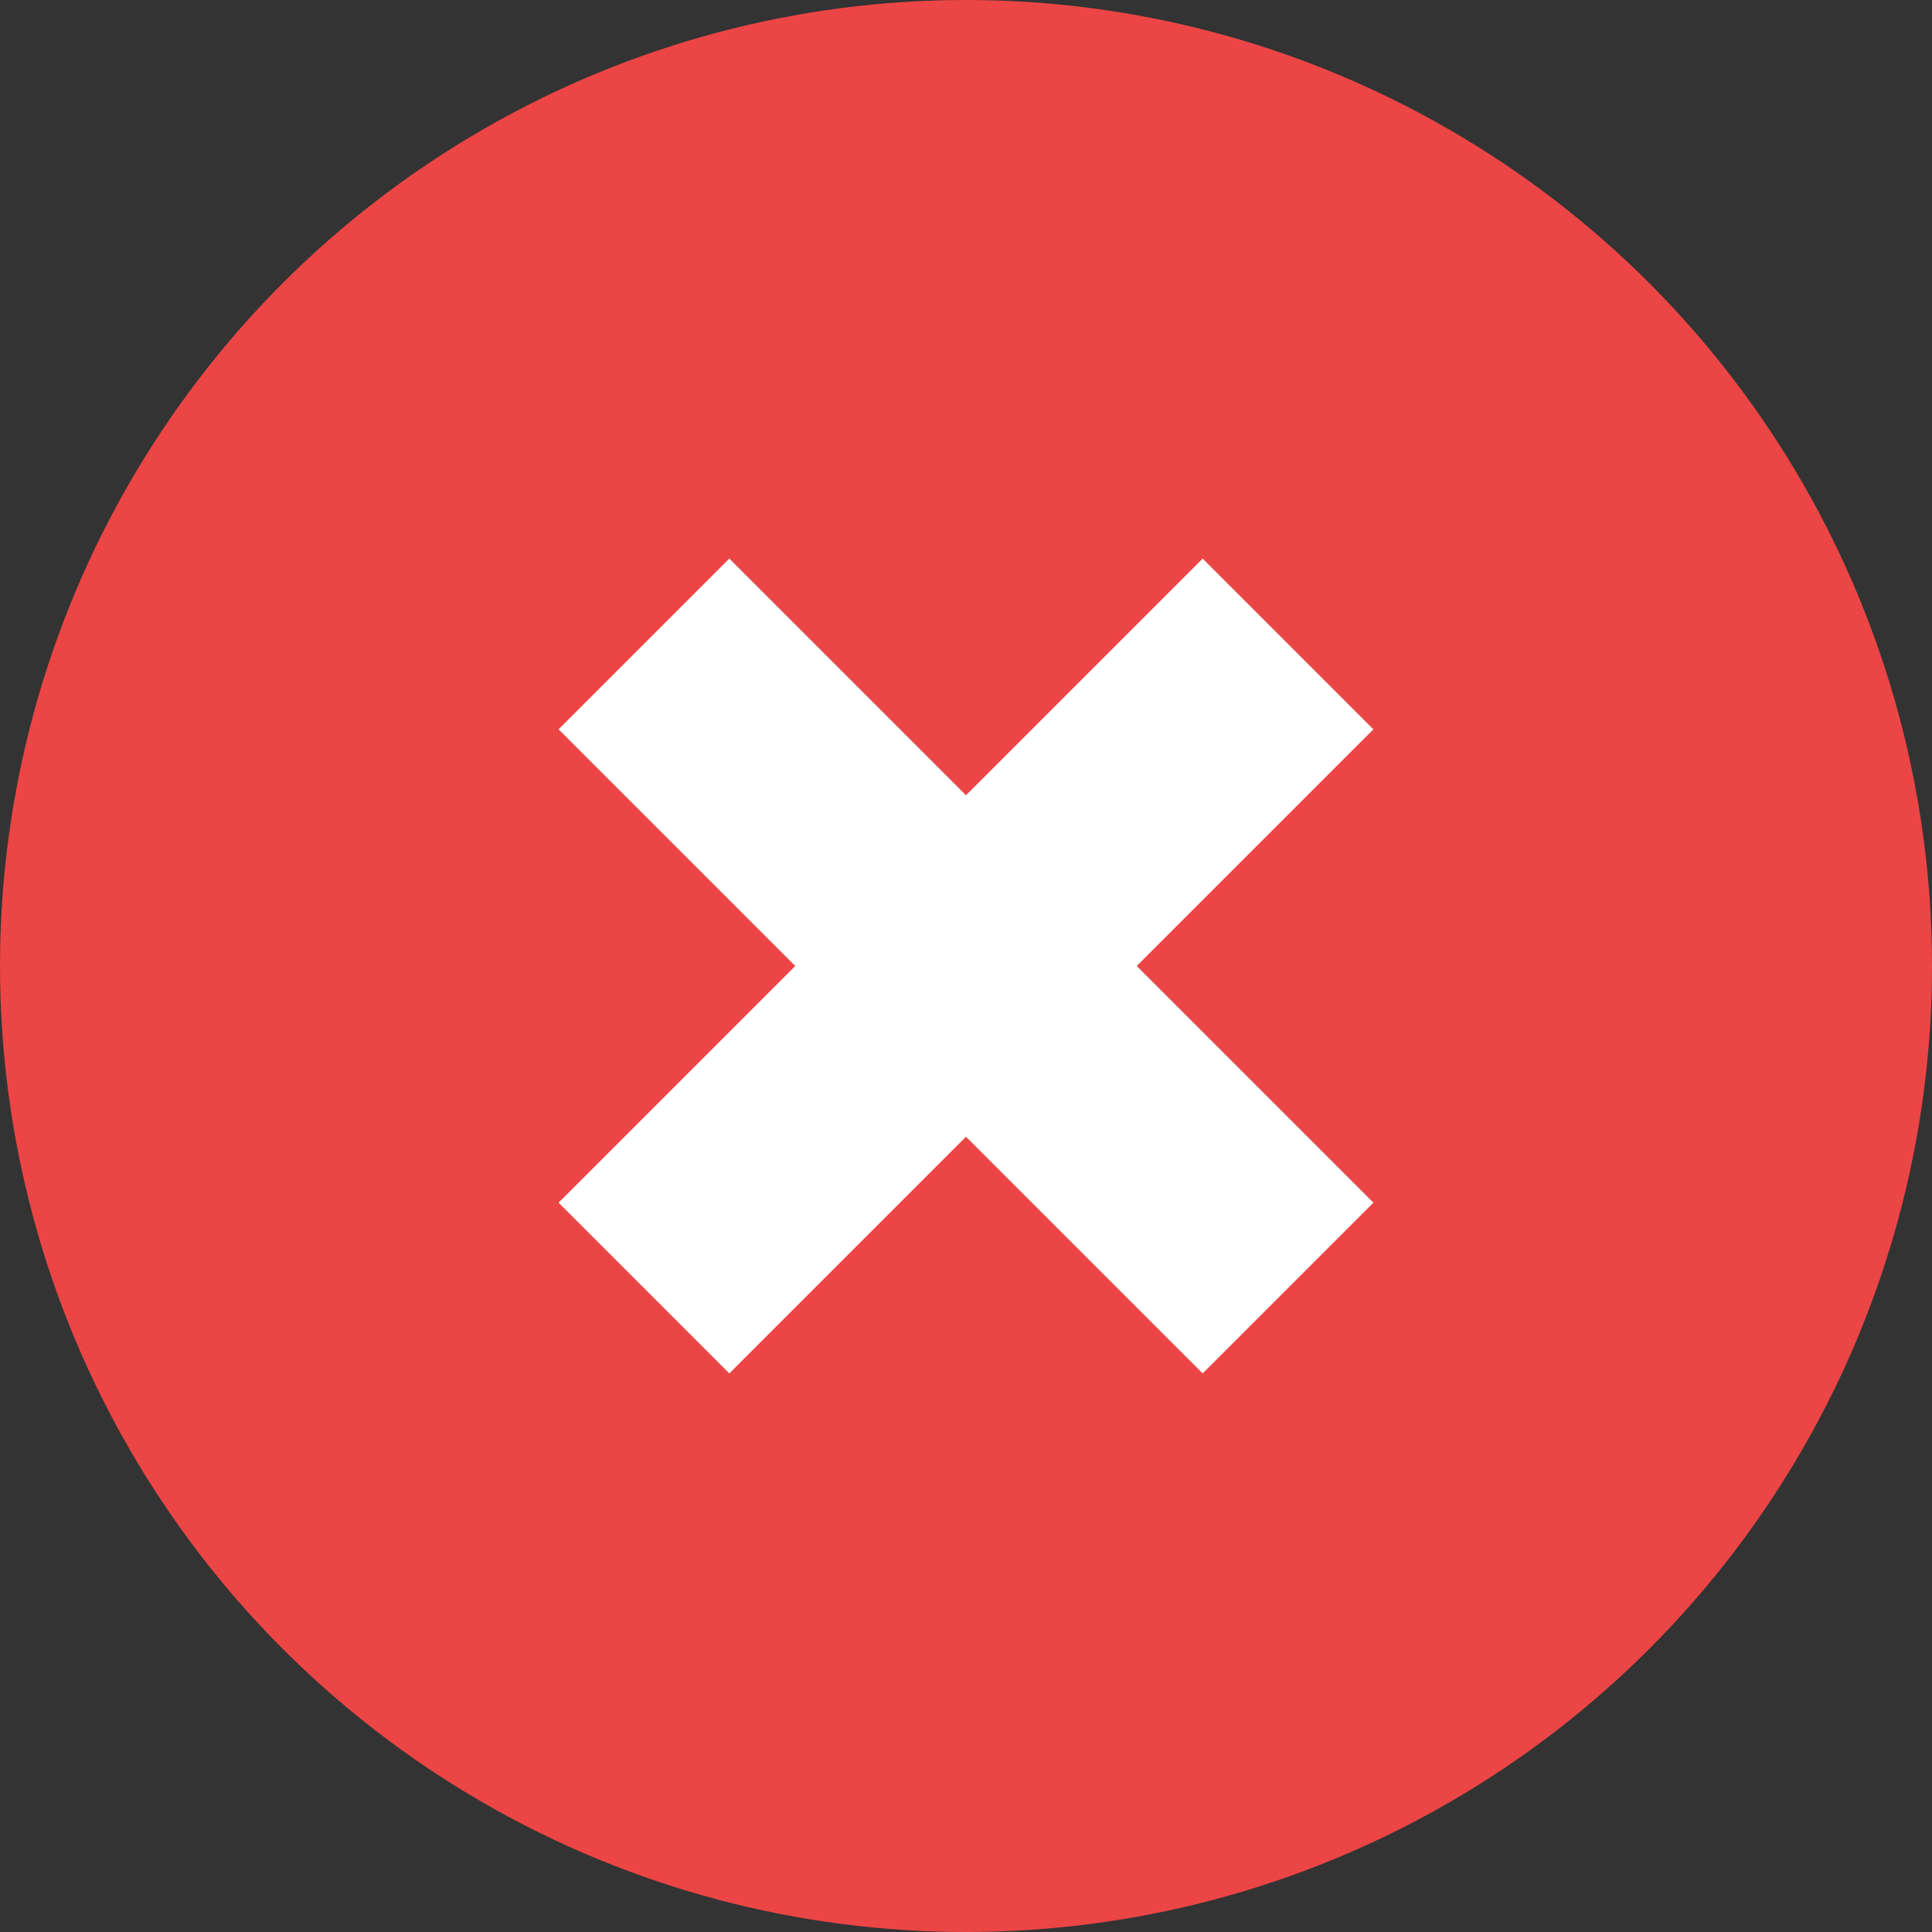 <svg width="16" height="16" viewBox="0 0 16 16" fill="none" xmlns="http://www.w3.org/2000/svg">
<rect x="0" y="0" width="16" height="16" fill="#333333" stroke="none"/>
<circle cx="8" cy="8" r="8" fill="#EC4545"/>
<path d="M5.333 5.333L10.667 10.667M10.667 5.333L5.333 10.667" stroke="white" stroke-width="2"/>
</svg>